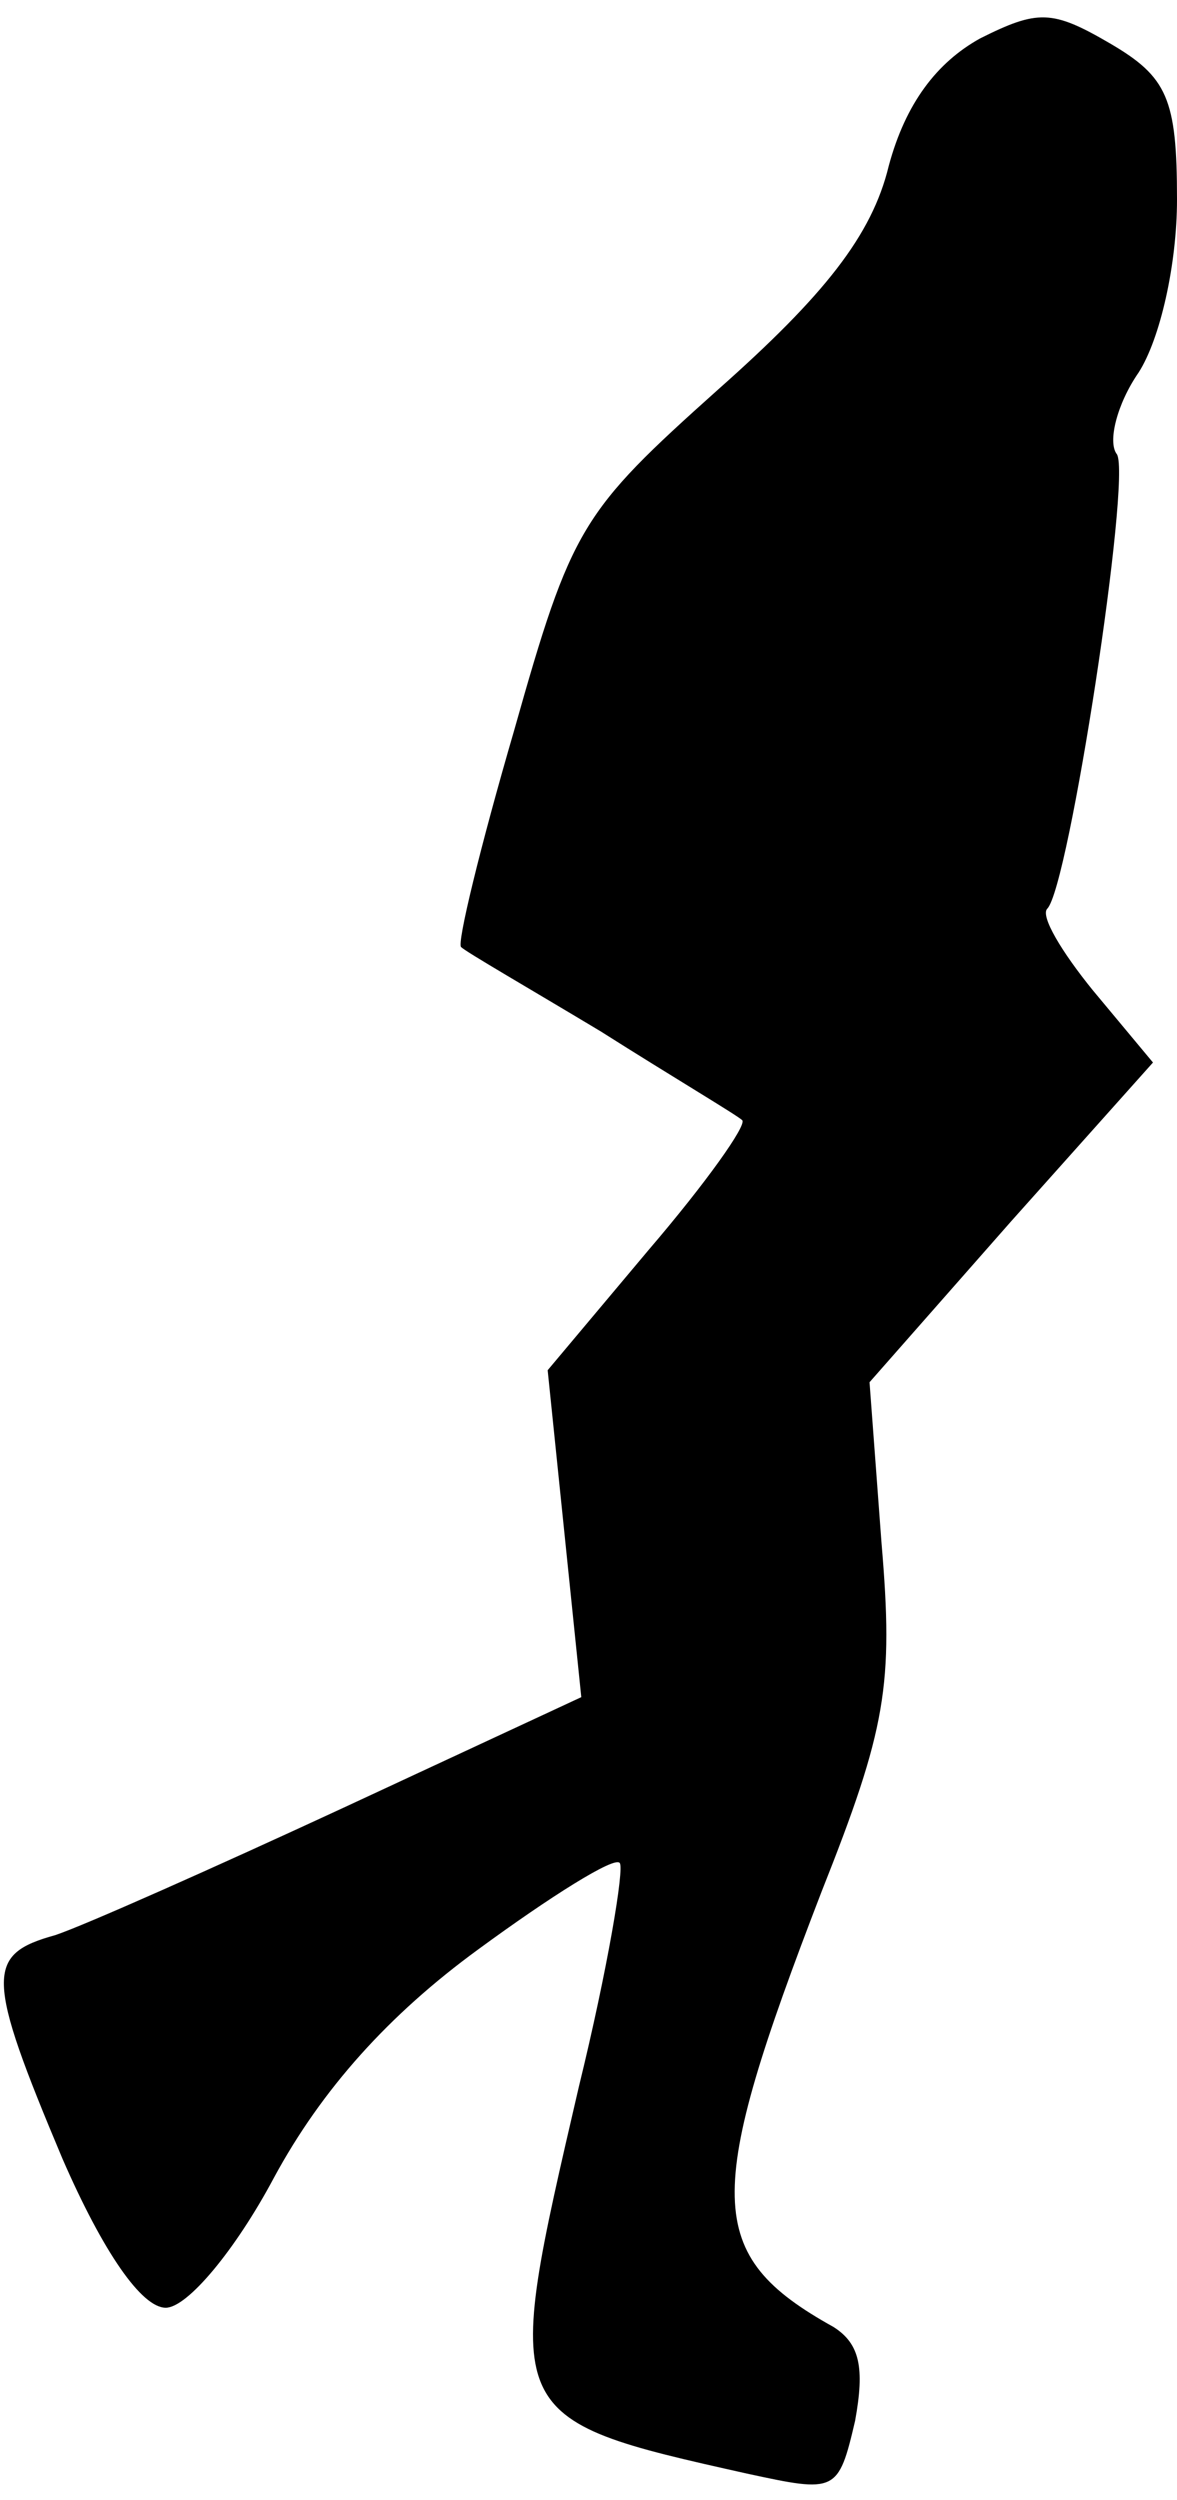 <?xml version="1.0" standalone="no"?>
<!DOCTYPE svg PUBLIC "-//W3C//DTD SVG 20010904//EN"
 "http://www.w3.org/TR/2001/REC-SVG-20010904/DTD/svg10.dtd">
<svg version="1.0" xmlns="http://www.w3.org/2000/svg"
 width="49pt" height="104pt" viewBox="0 0 49 104"
 preserveAspectRatio="xMidYMid meet">
<g transform="translate(0,104) scale(0.1,-0.1)"
fill="#000000" stroke="none">
<path fill="#000000" stroke="none" d="M408 1024 c-18 -10 -31 -27 -38 -53 -7
-29 -27 -54 -71 -93 -57 -51 -61 -57 -85 -142 -14 -48 -24 -89 -22 -90 2 -2
28 -17 58 -35 30 -19 57 -35 59 -37 2 -2 -15 -26 -39 -54 l-42 -50 7 -68 7
-68 -99 -46 c-54 -25 -108 -49 -120 -53 -29 -8 -29 -17 3 -93 17 -39 33 -62
43 -62 9 0 29 24 45 54 20 37 48 68 85 95 30 22 57 39 59 36 2 -2 -5 -44 -17
-93 -32 -138 -33 -138 70 -161 37 -8 38 -8 45 22 4 22 2 32 -9 39 -54 30 -54
54 -5 181 27 68 30 86 25 145 l-5 67 59 67 59 66 -25 30 c-13 16 -22 31 -19
34 9 9 35 179 29 189 -4 5 0 21 9 34 9 14 16 45 16 72 0 42 -4 51 -28 65 -24
14 -30 14 -54 2z"/>
</g>
</svg>
